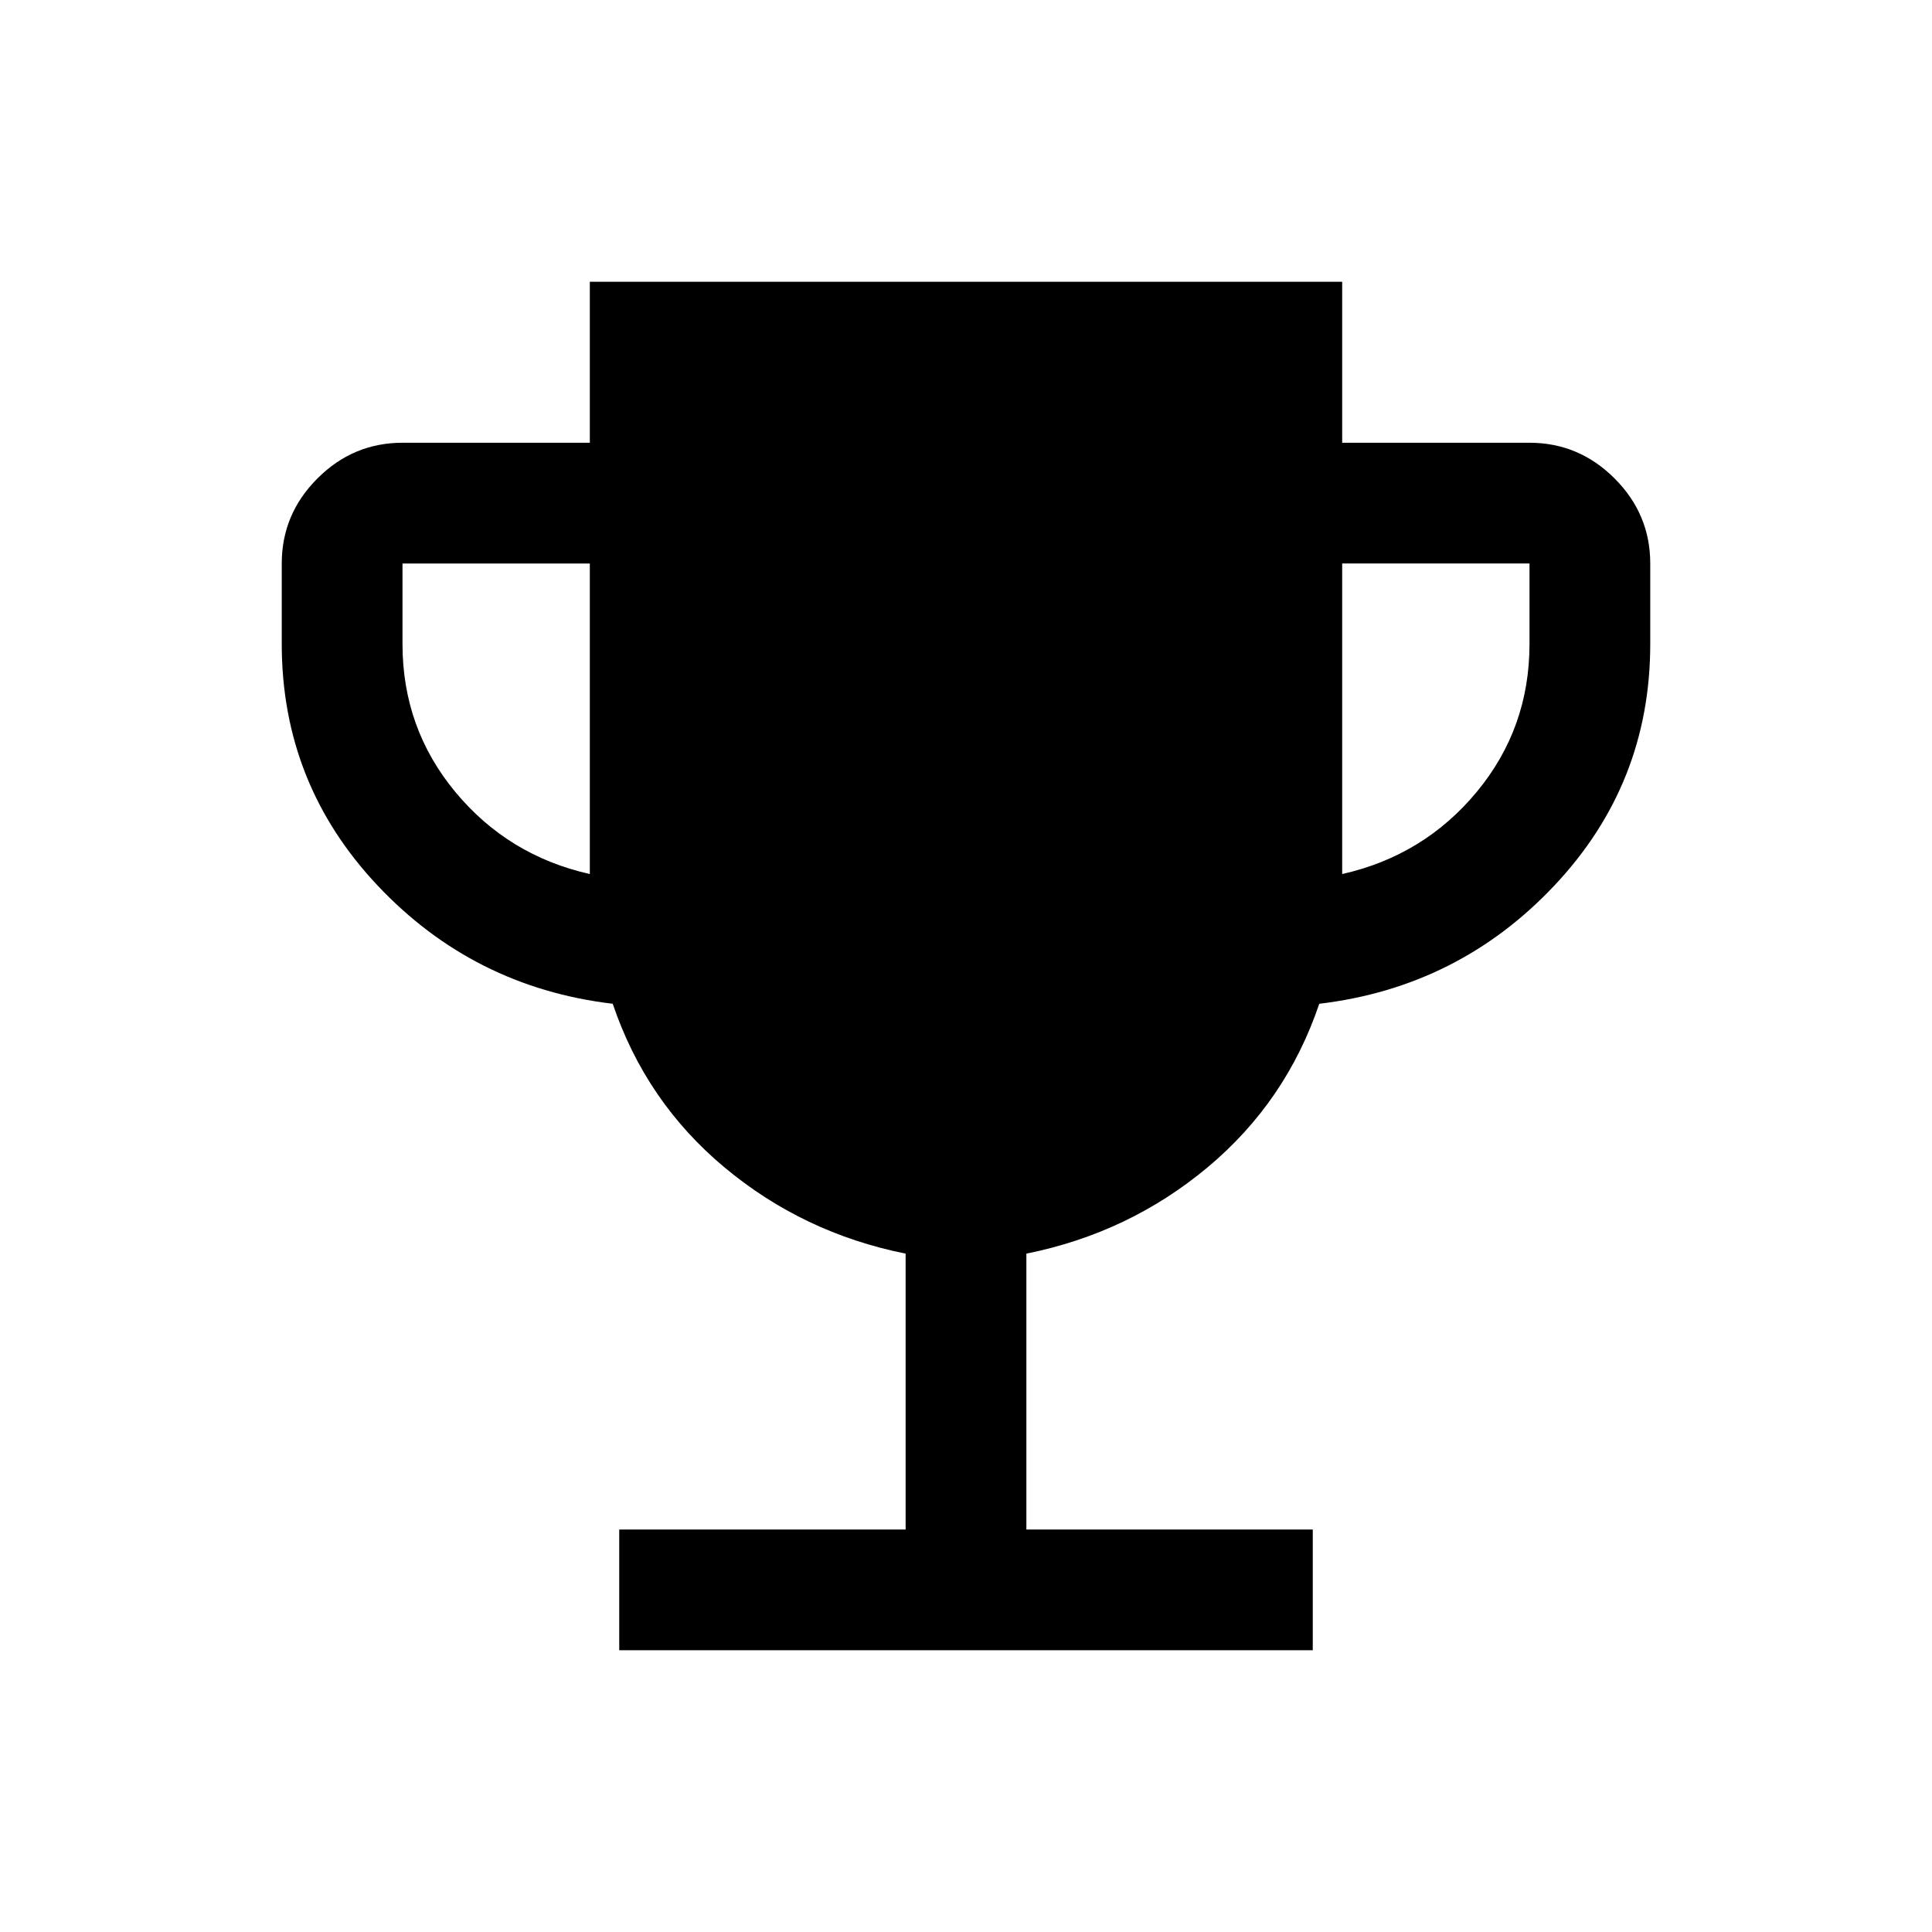 <svg xmlns="http://www.w3.org/2000/svg" width="24" height="24" viewBox="0 -960 960 960"><path d="M307.694-140.001V-200h142.307v-137.078q-50.923-10.231-90-42.846-39.077-32.616-55.539-81.308-69.23-8.231-116.845-58.769Q140.001-570.539 140.001-640v-40q0-24.538 17.731-42.268 17.73-17.731 42.268-17.731h93.078v-80h373.844v80H760q24.538 0 42.268 17.731 17.731 17.73 17.731 42.268v40q0 69.461-47.616 119.999-47.615 50.538-116.845 58.769-16.462 48.692-55.539 81.308-39.077 32.615-90 42.846V-200h142.307v59.999H307.694Zm-14.616-385.691V-680H200v40q0 41.846 26.231 73.5 26.231 31.654 66.847 40.808Zm373.844 0q40.616-9.154 66.847-40.808Q760-598.154 760-640v-40h-93.078v154.308Z"/></svg>
